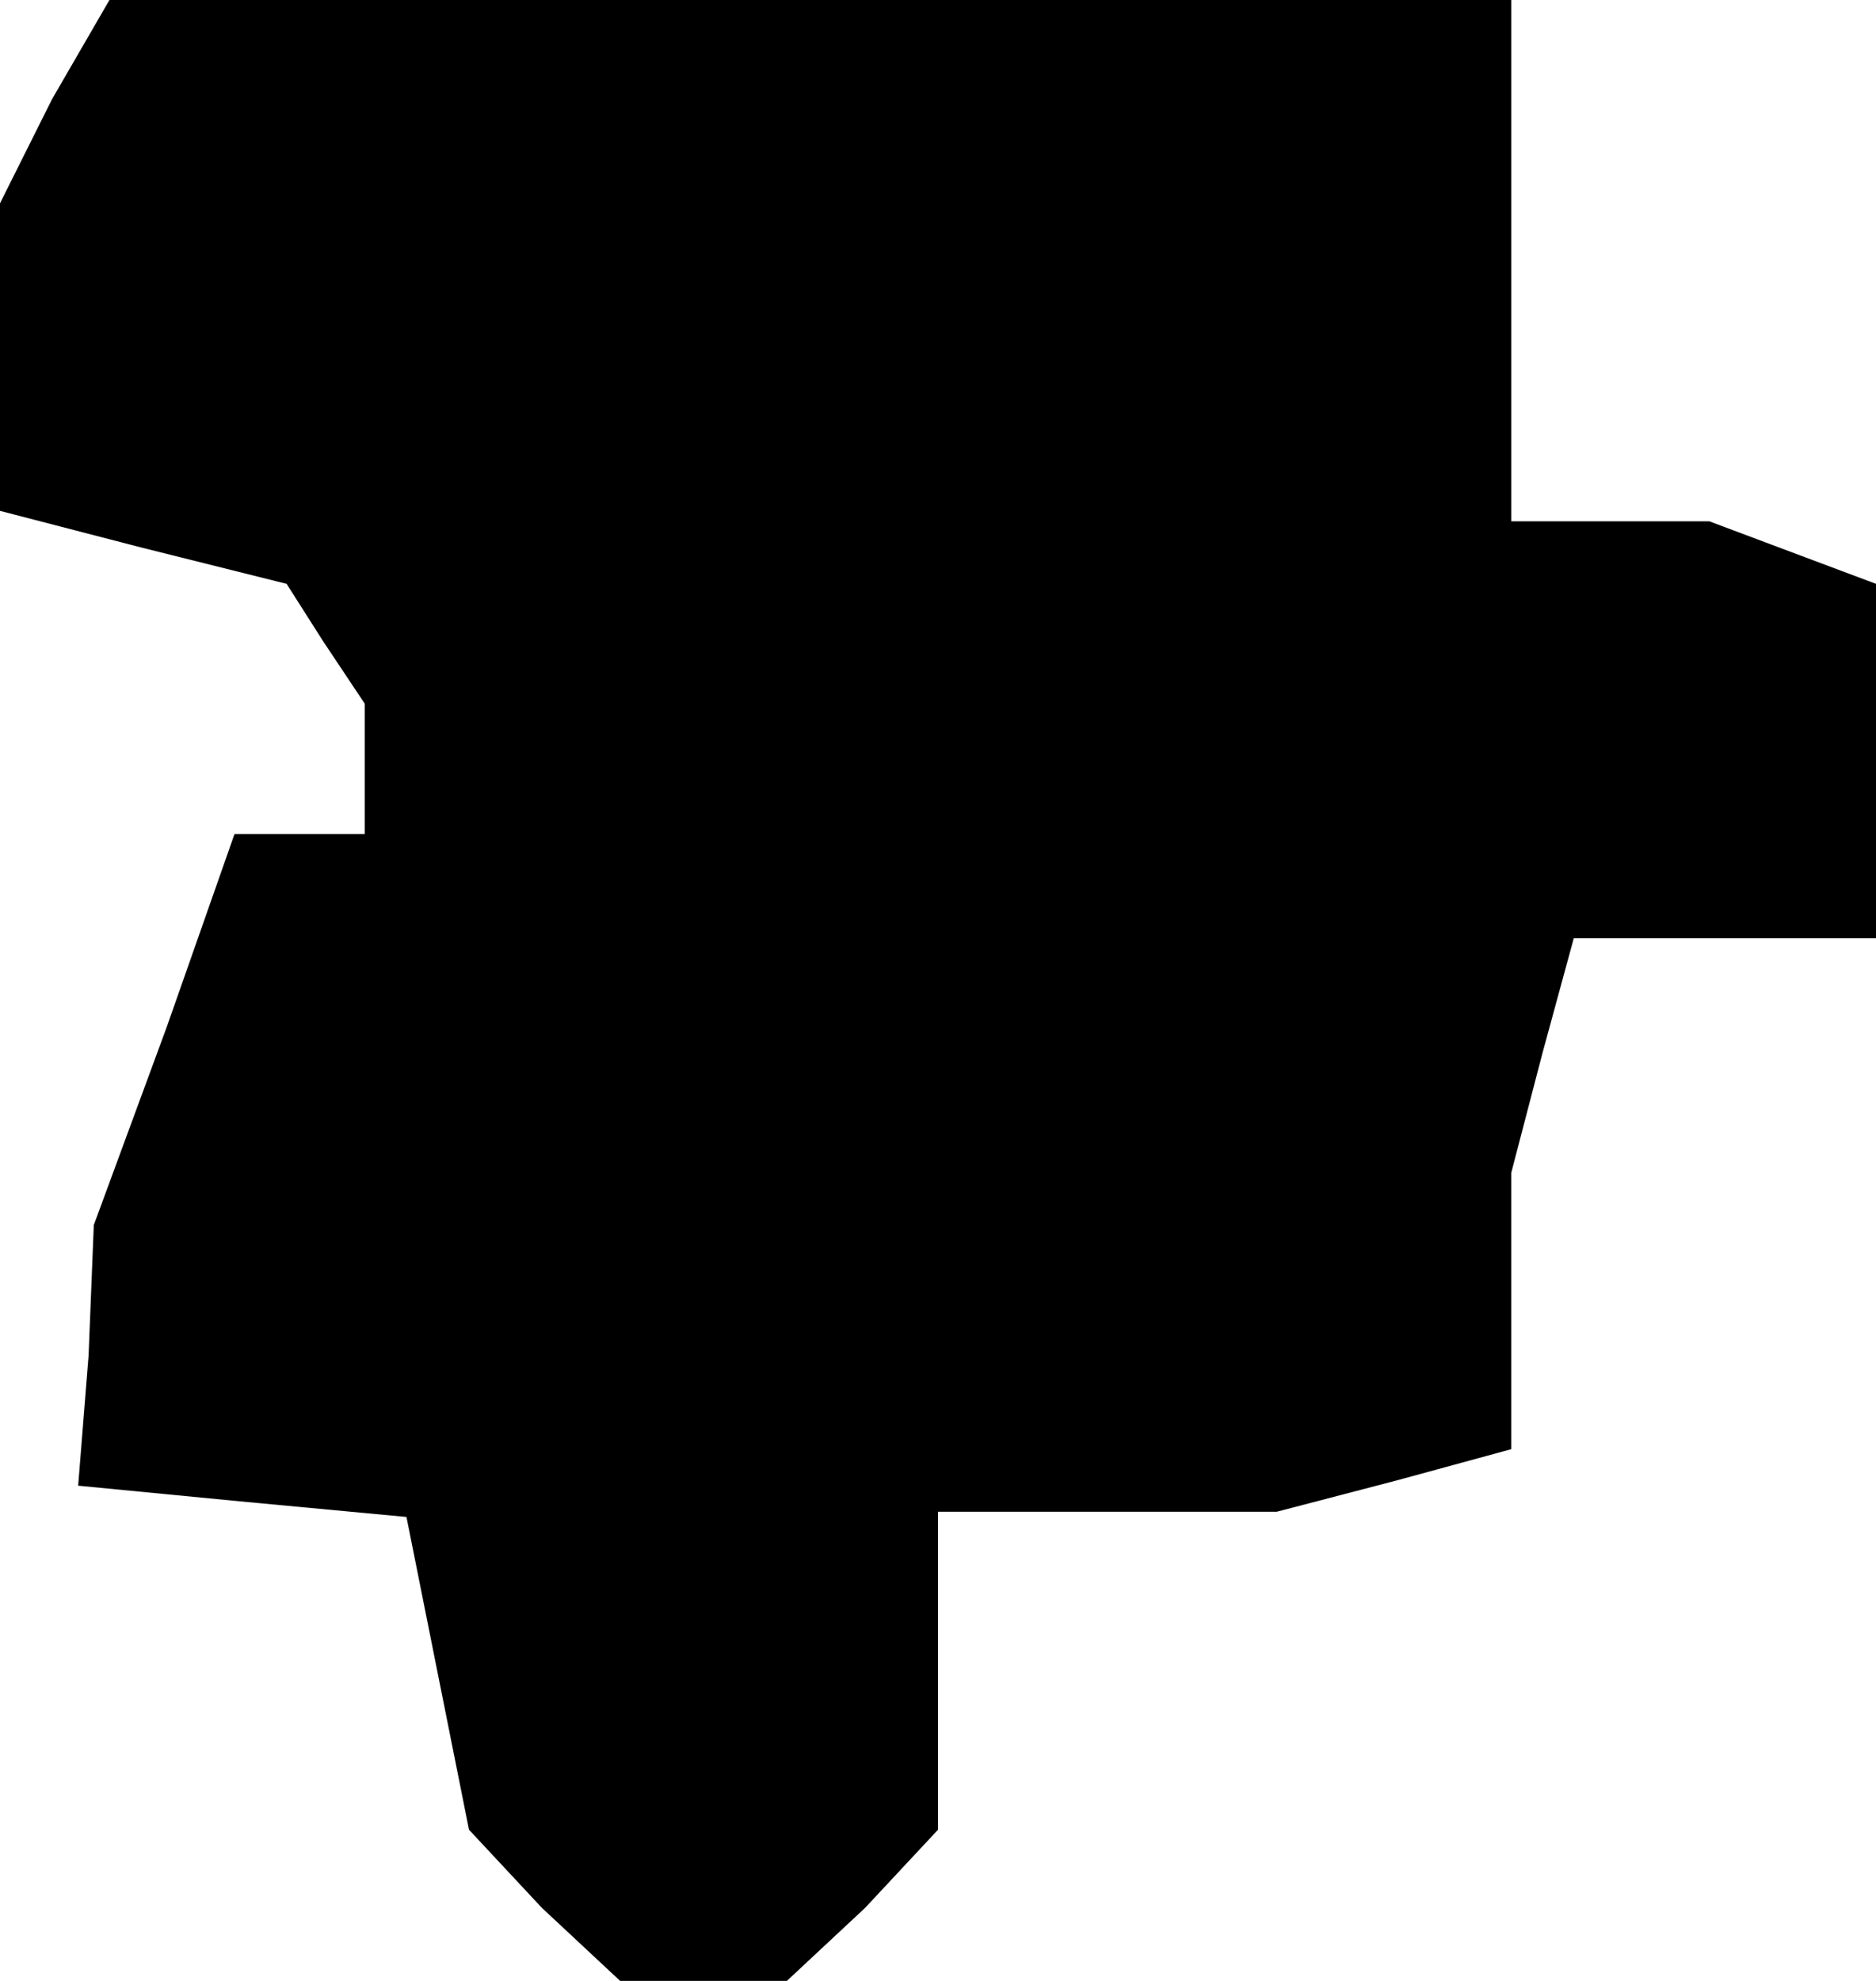 <?xml version="1.0" standalone="no"?>
<!DOCTYPE svg PUBLIC "-//W3C//DTD SVG 20010904//EN"
 "http://www.w3.org/TR/2001/REC-SVG-20010904/DTD/svg10.dtd">
<svg version="1.0" xmlns="http://www.w3.org/2000/svg"
 width="36pt" height="38pt" viewBox="0 0 36 38"
 preserveAspectRatio="xMidYMid meet">
<g transform="translate(0,38) scale(0.1,-0.1)"
fill="#000000" stroke="none">
<path d="M10 361 l-10 -20 0 -29 0 -30 27 -7 28 -7 7 -11 8 -12 0 -12 0 -13
-13 0 -12 0 -13 -37 -14 -38 -1 -25 -2 -25 31 -3 32 -3 6 -30 6 -30 14 -15 15
-14 16 0 16 0 15 14 14 15 0 30 0 31 33 0 32 0 23 6 22 6 0 27 0 26 6 23 6 22
29 0 29 0 0 34 0 34 -16 6 -16 6 -19 0 -19 0 0 50 0 50 -135 0 -134 0 -11 -19z"/>
</g>
</svg>
